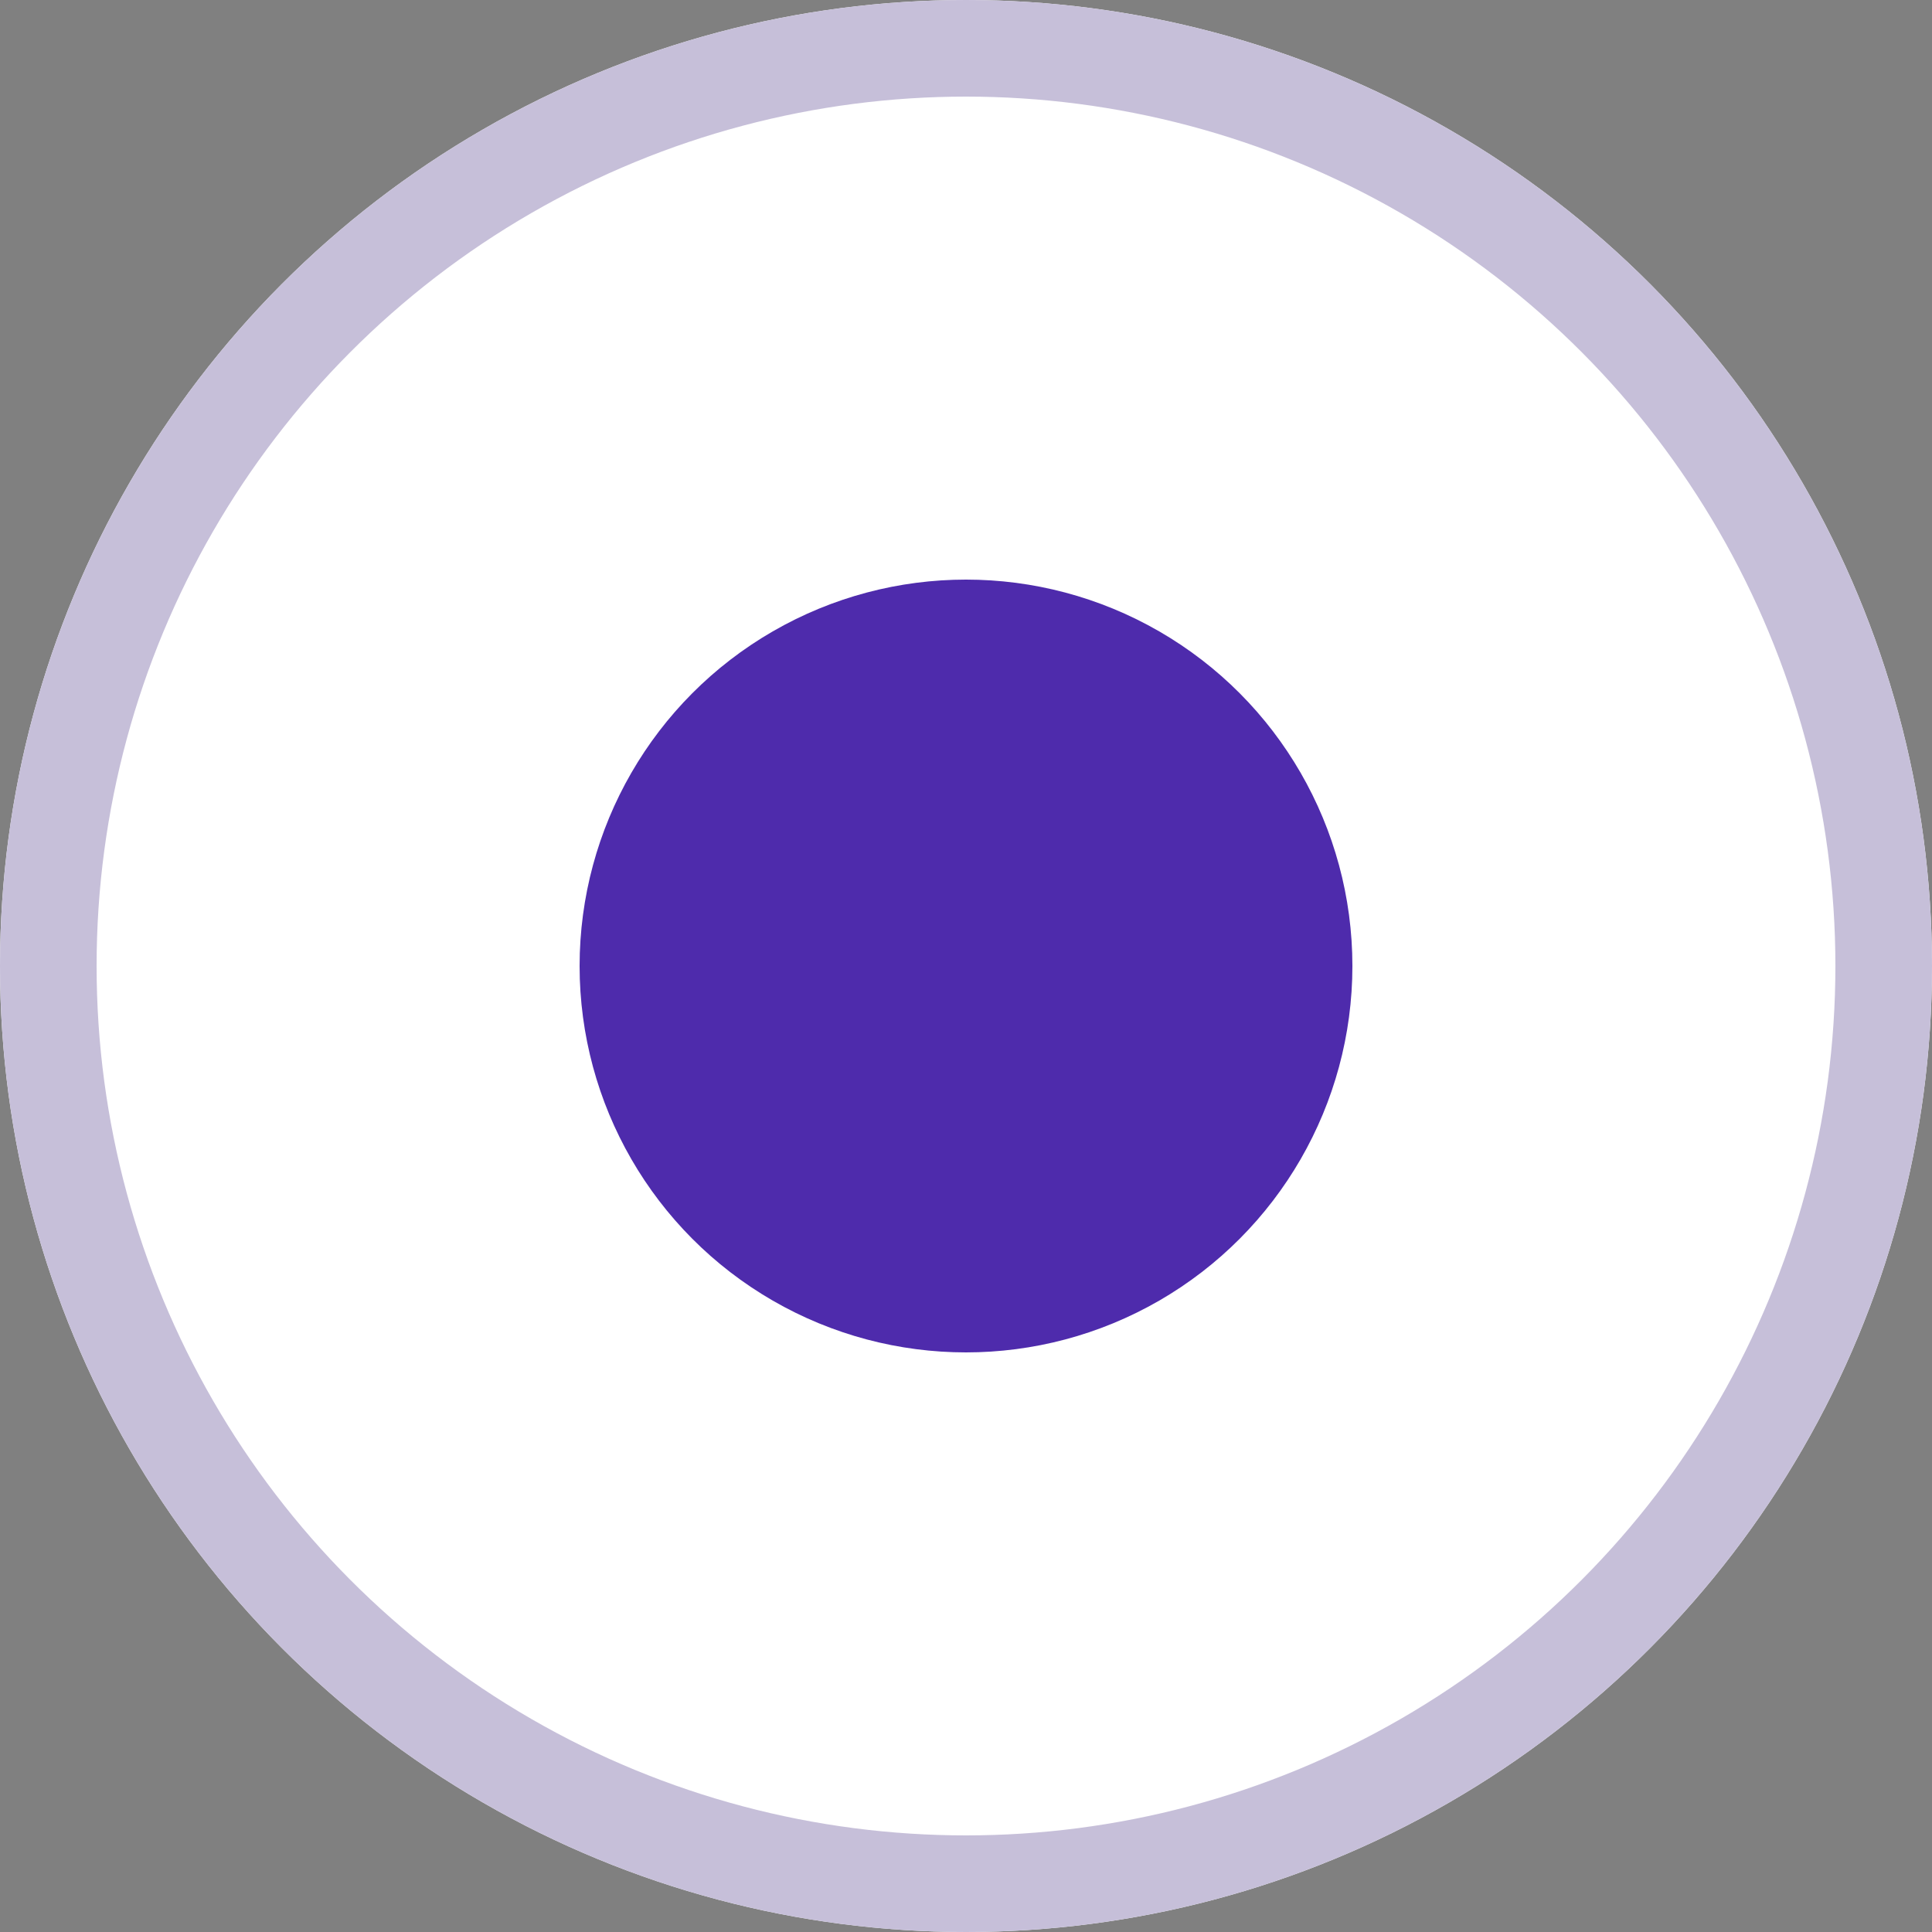 <svg xmlns="http://www.w3.org/2000/svg" width="20" height="20" viewBox="0 0 20 20">
  <rect x="0" y="0" width="20" height="20" fill="#808080" stroke="none"/>
  <g id="radiobutton" transform="translate(-1473 -307)">
    <g id="타원_1109" data-name="타원 1109" transform="translate(1473 307)" fill="#fff" stroke="#c6bfd9" stroke-width="1">
      <circle cx="10" cy="10" r="10" stroke="none"/>
      <circle cx="10" cy="10" r="9.5" fill="none"/>
    </g>
    <circle id="타원_1110" data-name="타원 1110" cx="4" cy="4" r="4" transform="translate(1479 313)" fill="#4e2bac"/>
  </g>
</svg>
